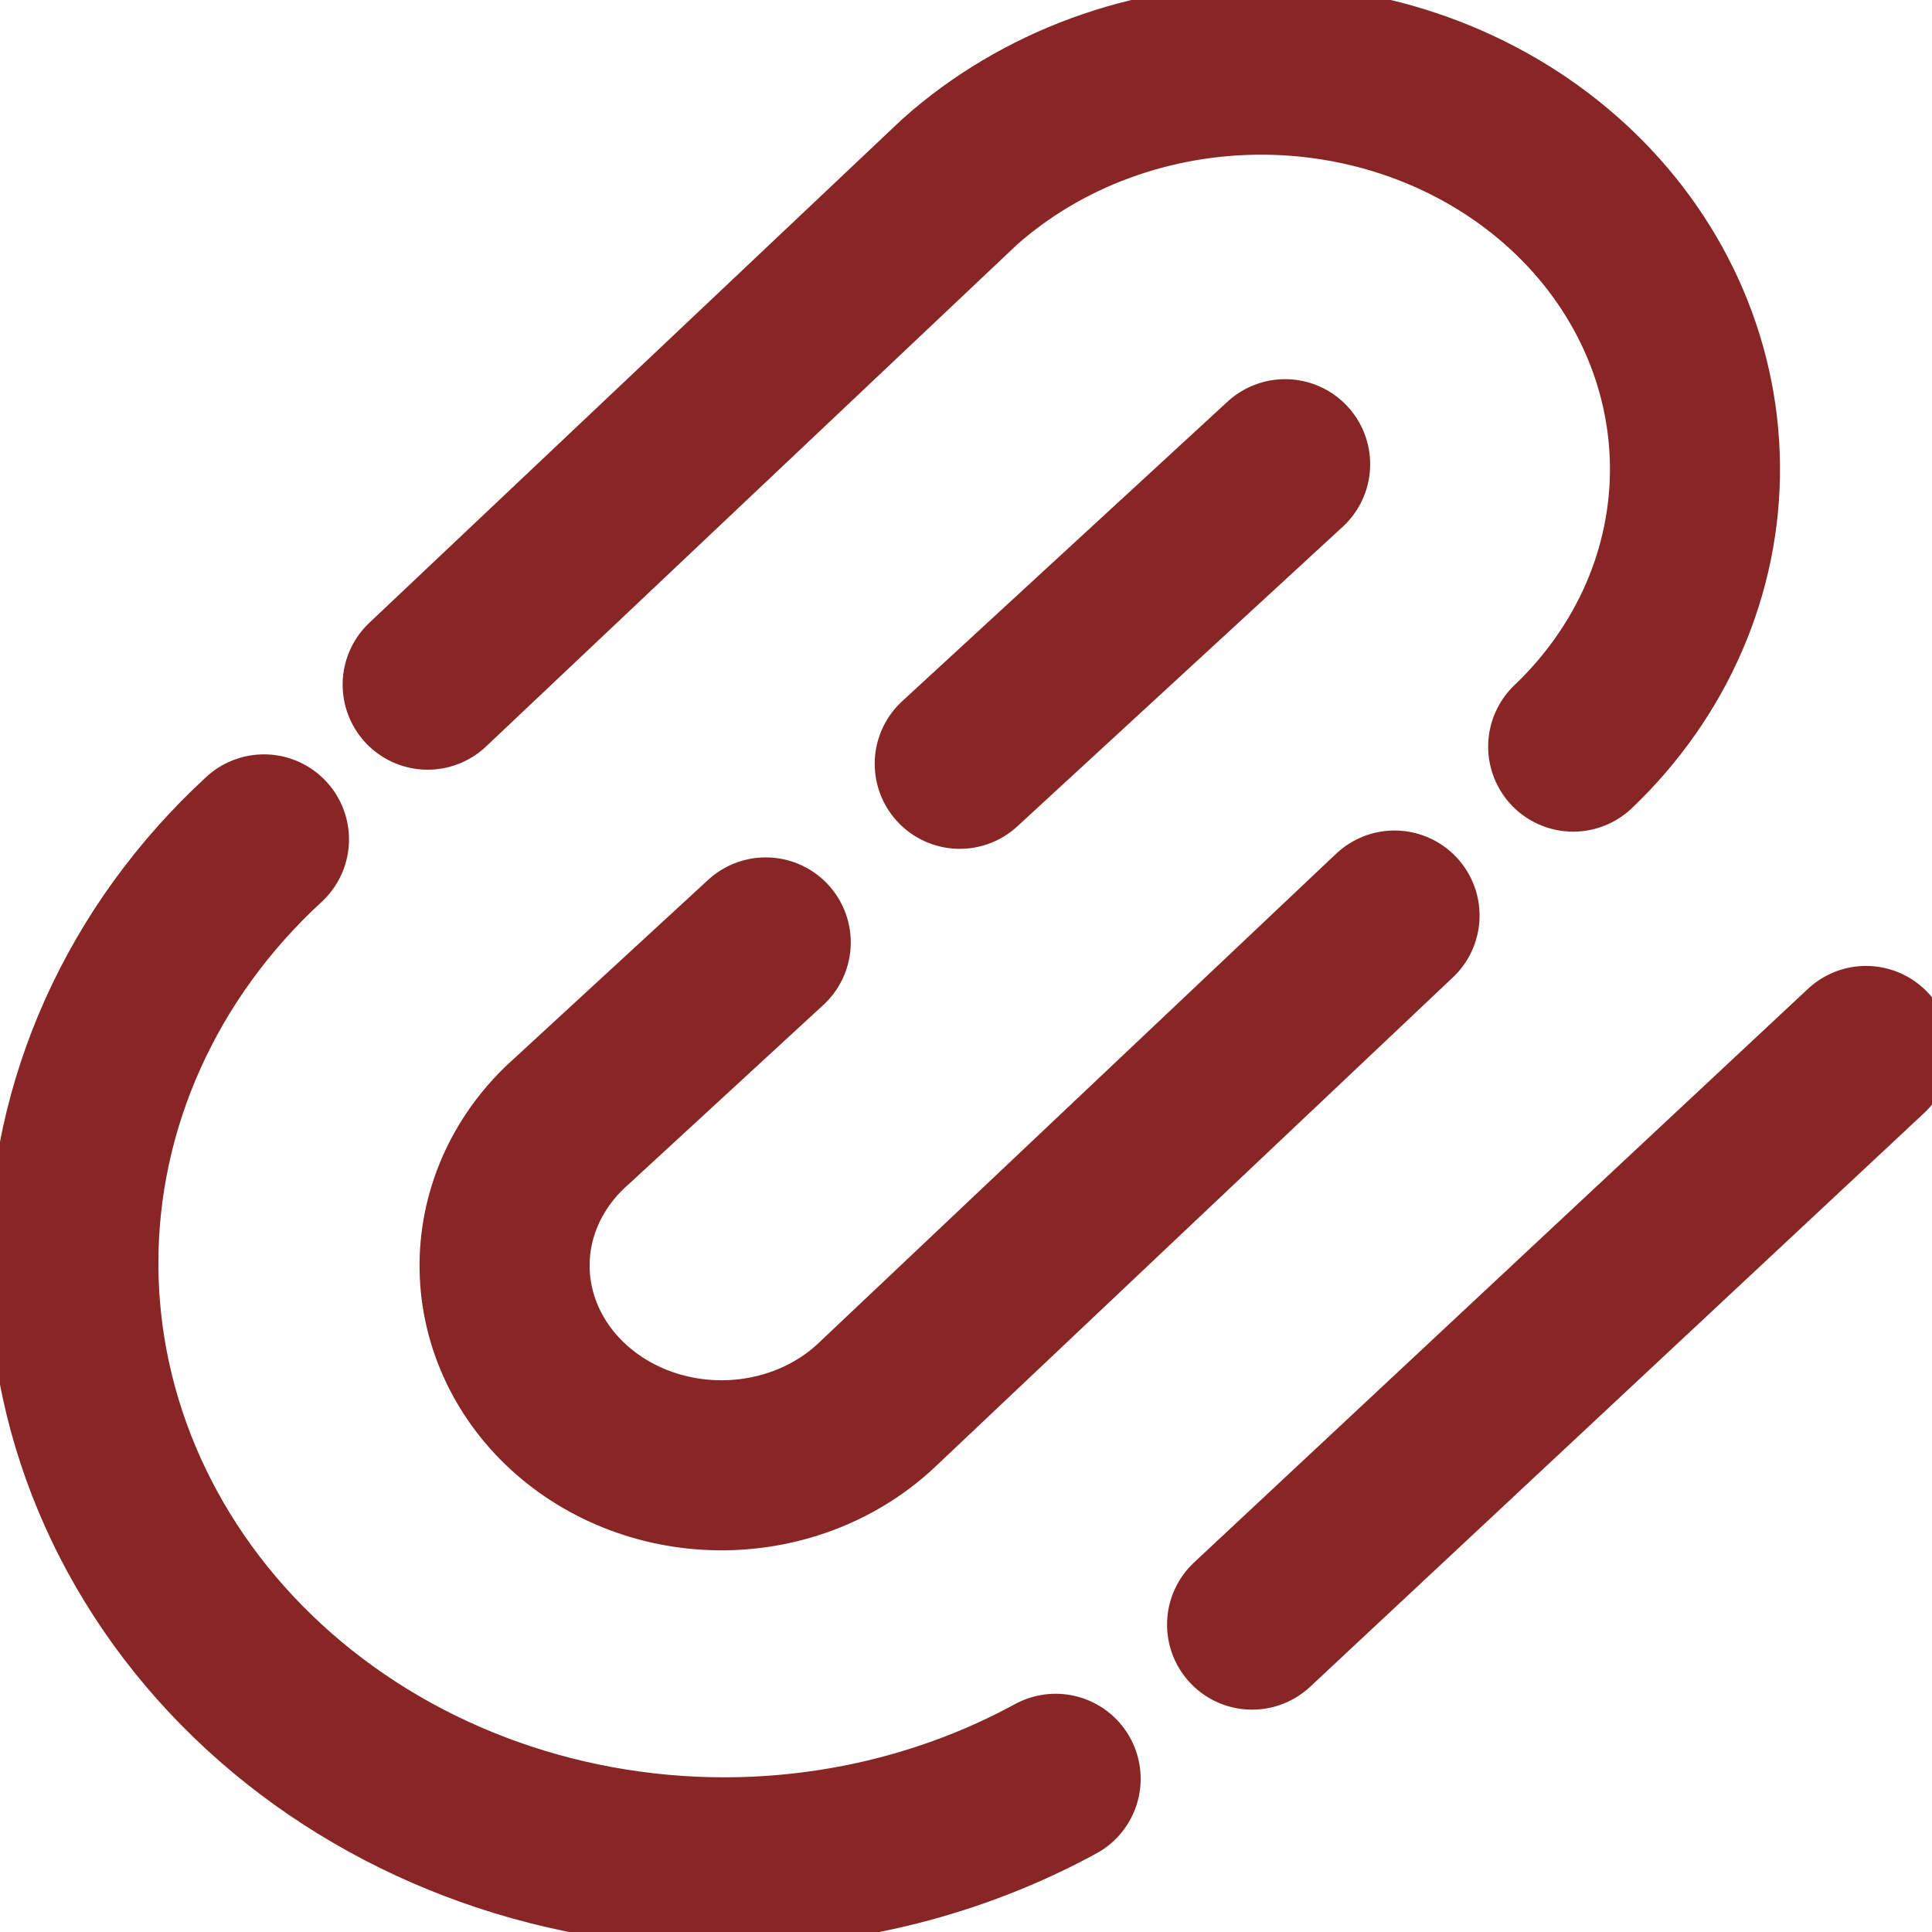 <svg width="284" height="284" viewBox="0 0 284 284" fill="none" xmlns="http://www.w3.org/2000/svg">
<path d="M188.911 68.237L141.081 112.276M231.257 109.751C242.874 98.677 249.303 83.844 249.157 68.448C249.012 53.052 242.305 38.325 230.481 27.438C218.656 16.551 202.661 10.375 185.94 10.241C169.218 10.108 153.109 16.026 141.081 26.722L62.867 100.644M38.803 123.389C20.861 139.908 10.782 162.313 10.782 185.675C10.782 209.037 20.861 231.442 38.803 247.961C56.744 264.48 81.078 273.761 106.451 273.761C123.74 273.761 140.546 269.452 155.176 261.481M274.302 154.489L184.055 238.815M112.561 138.535L83.907 164.918C80.862 167.626 78.432 170.866 76.761 174.448C75.09 178.03 74.21 181.882 74.174 185.78C74.137 189.679 74.944 193.545 76.547 197.153C78.15 200.761 80.518 204.039 83.512 206.796C86.506 209.553 90.066 211.733 93.985 213.209C97.904 214.685 102.103 215.428 106.336 215.394C110.57 215.36 114.755 214.55 118.645 213.012C122.535 211.473 126.054 209.236 128.995 206.432L204.992 134.583" stroke="#882626" stroke-width="25" stroke-linecap="round" stroke-linejoin="round"/>
</svg>
